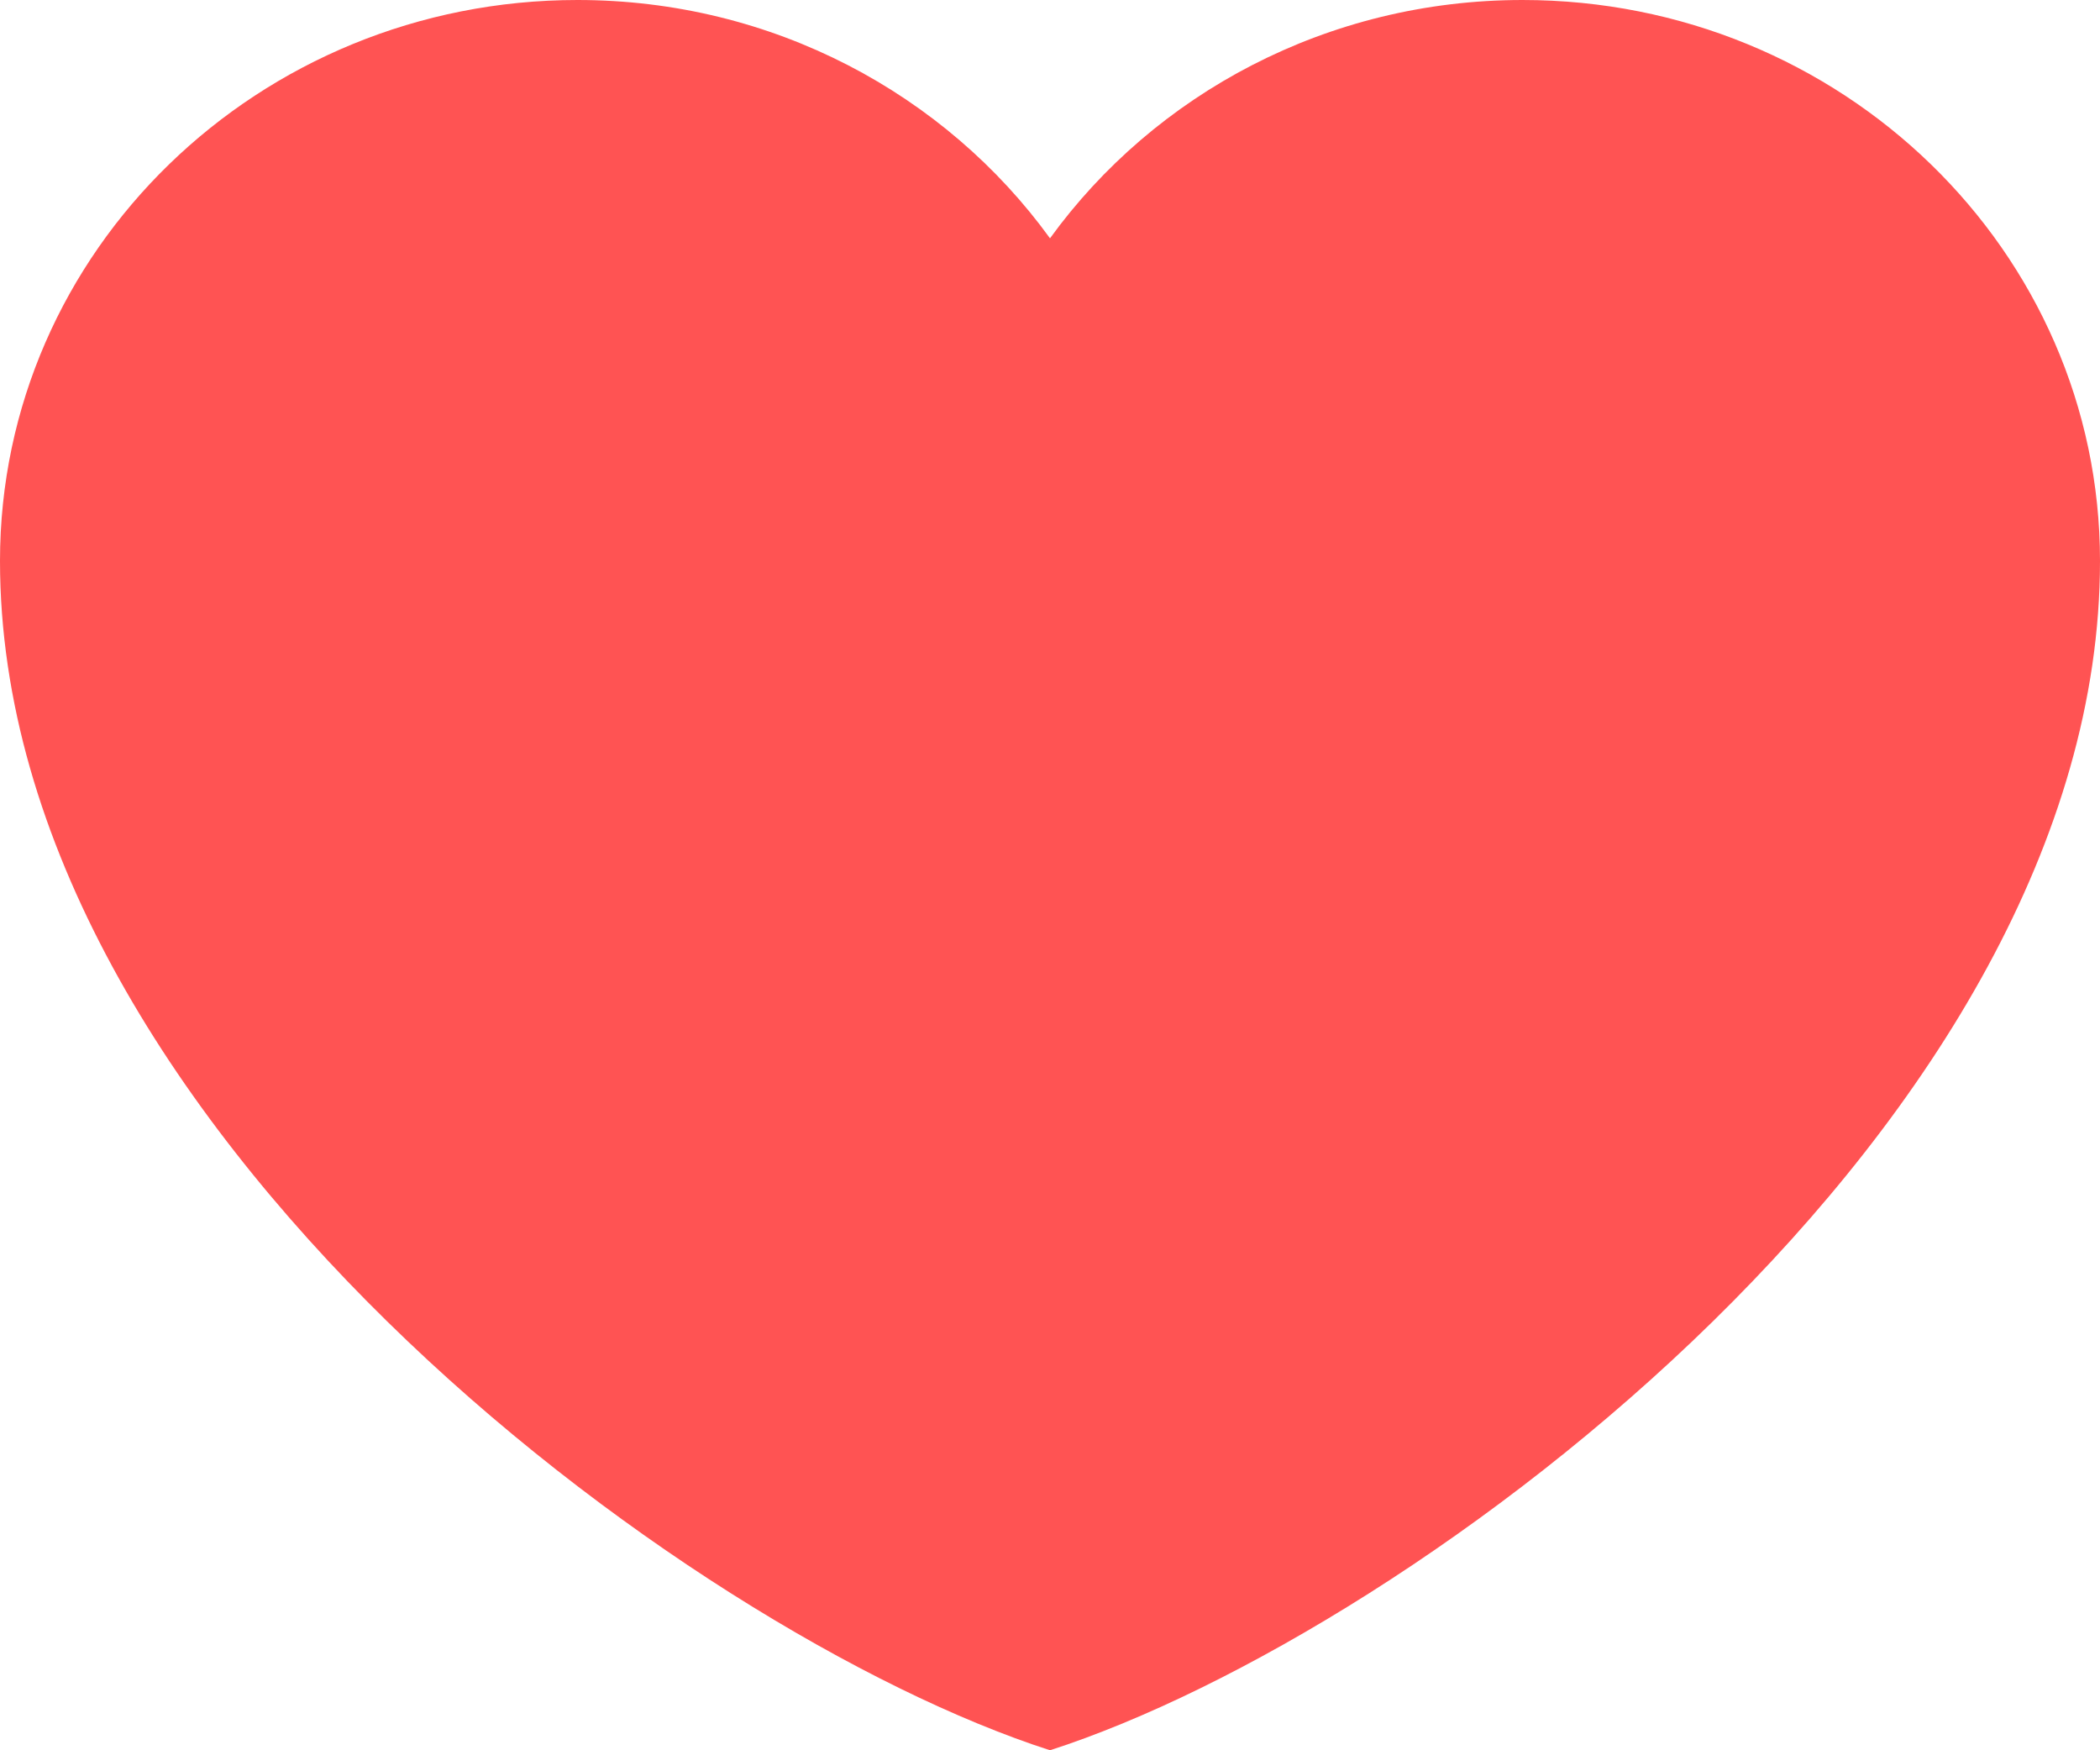 <svg width="24" height="20" viewBox="0 0 24 20" fill="none" xmlns="http://www.w3.org/2000/svg">
<path d="M6.6 0C2.955 0 0 2.869 0 6.409C0 12.818 7.8 18.645 12 20C16.2 18.645 24 12.818 24 6.409C24 2.869 21.045 0 17.4 0C15.168 0 13.194 1.076 12 2.723C10.806 1.076 8.832 0 6.6 0Z" fill="#FF5353"/>
</svg>
